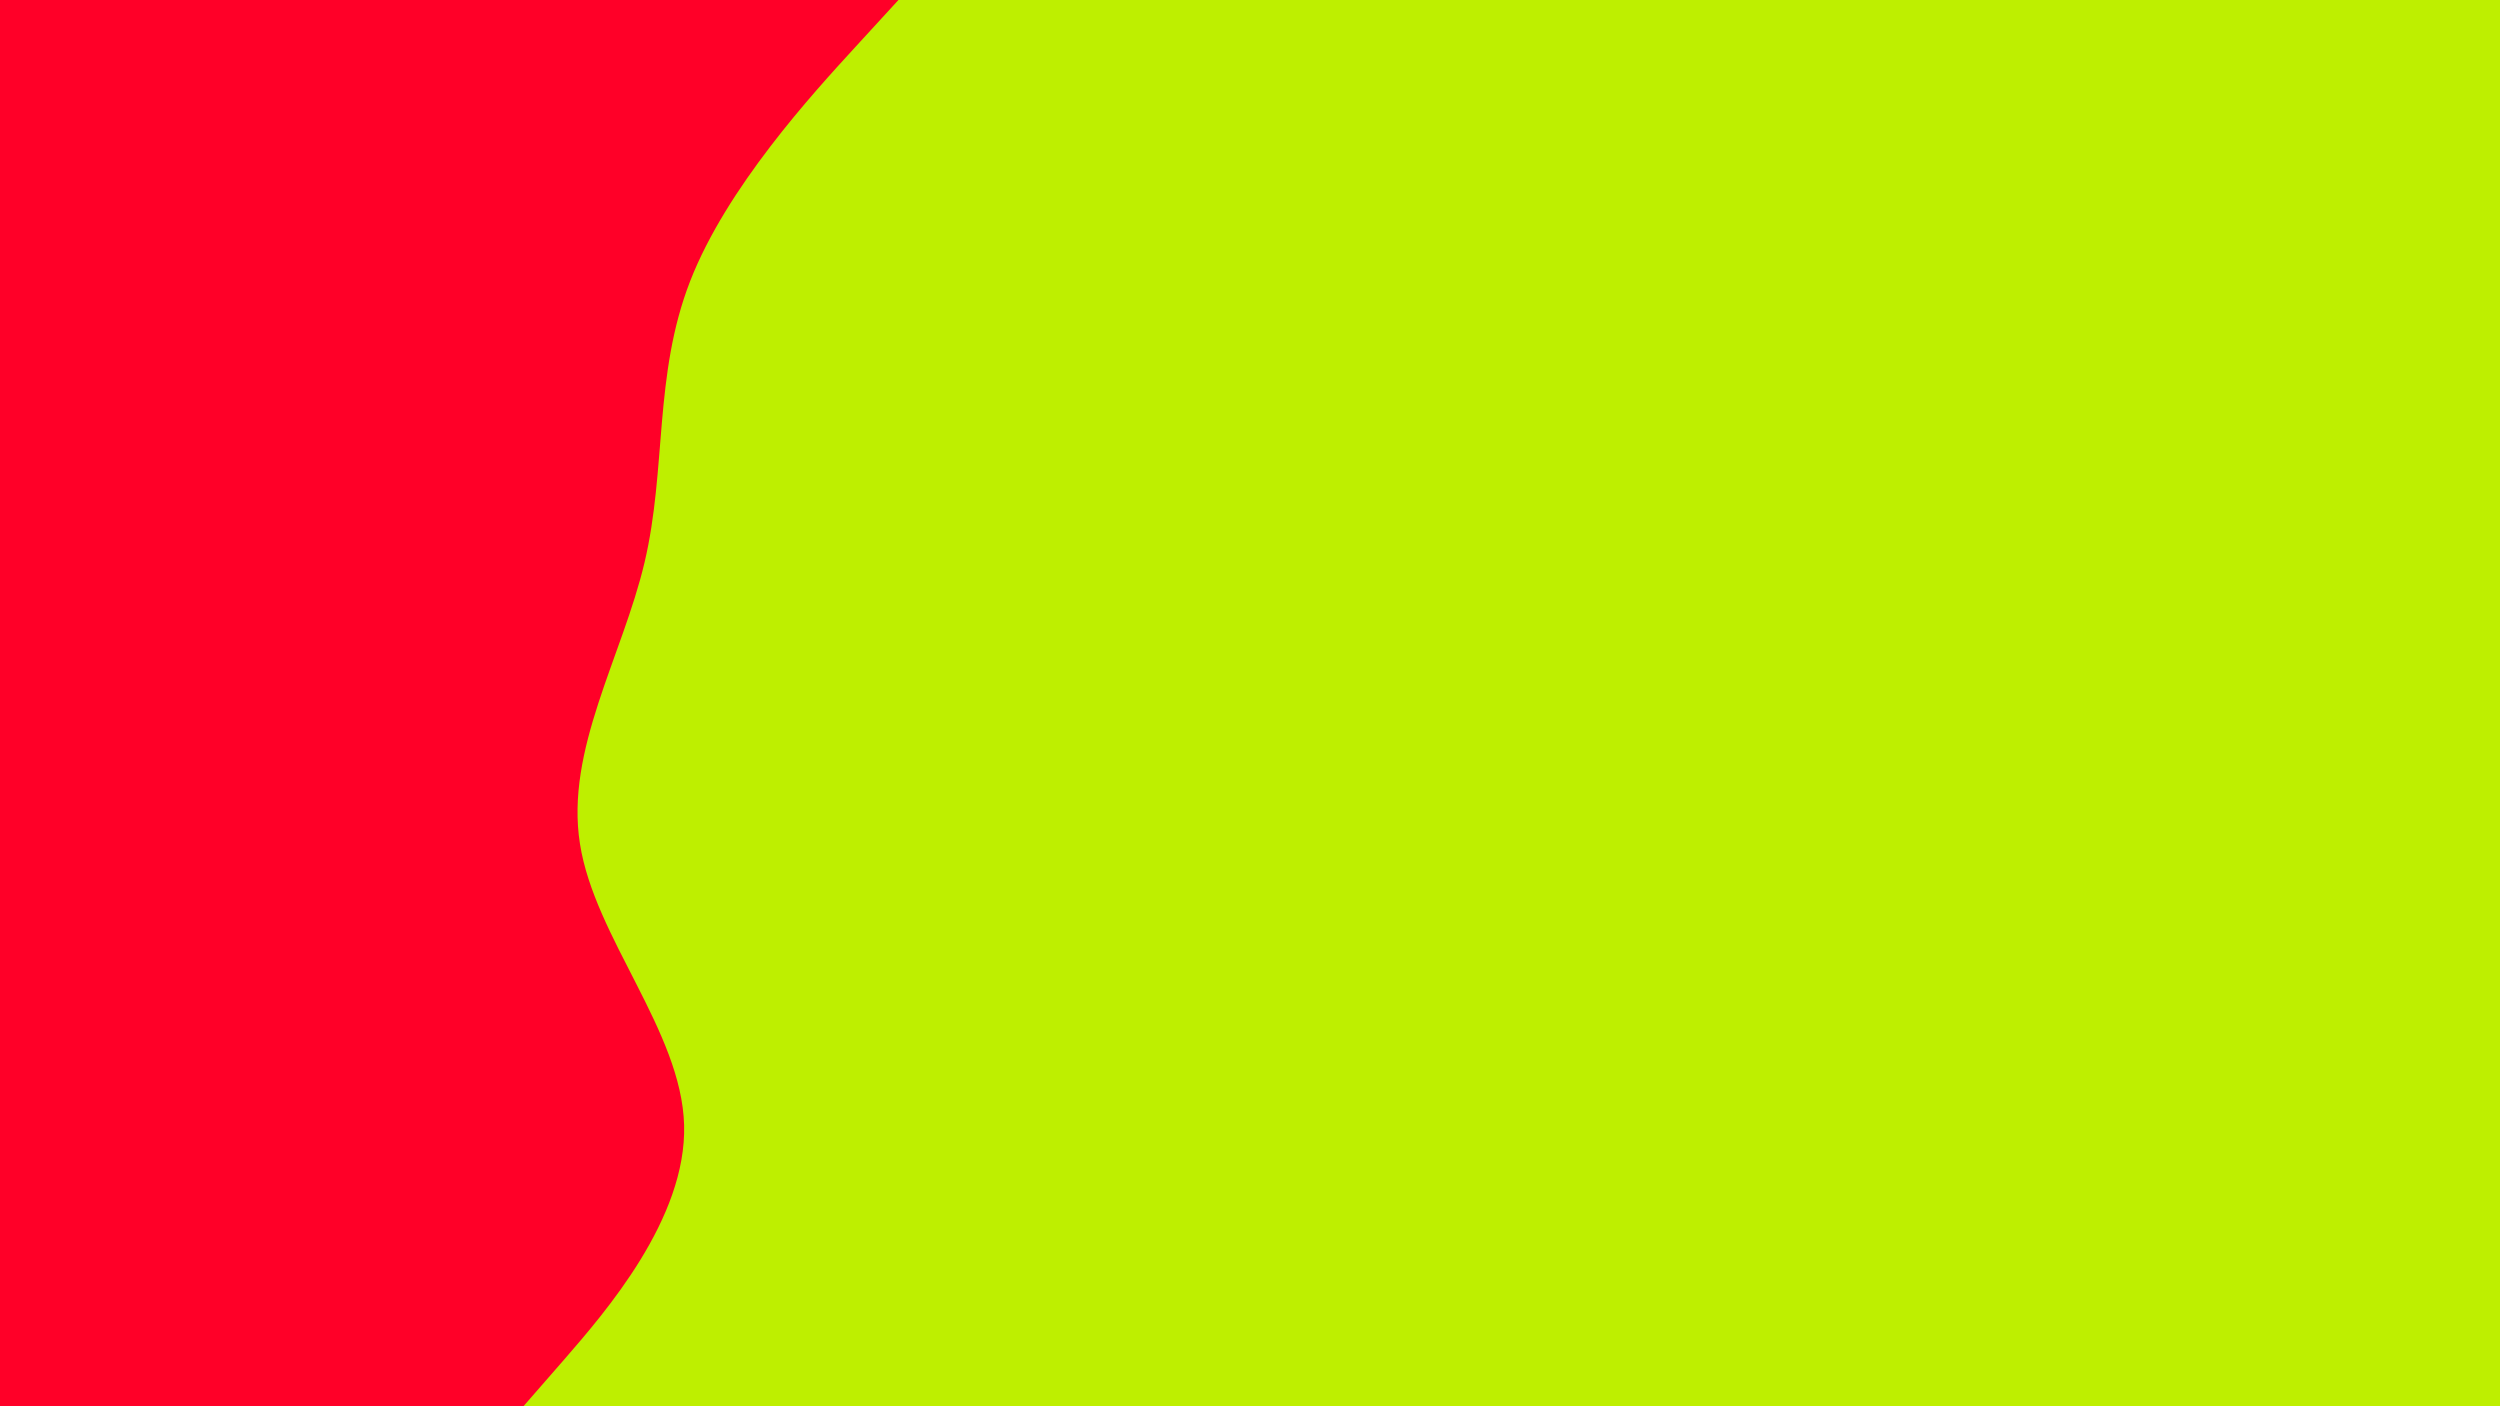 <svg id="visual" viewBox="0 0 960 540" width="960" height="540" xmlns="http://www.w3.org/2000/svg" xmlns:xlink="http://www.w3.org/1999/xlink" version="1.1"><rect x="0" y="0" width="960" height="540" fill="#beef00"></rect><path d="M345 0L328.5 18C312 36 279 72 265 108C251 144 256 180 247.5 216C239 252 217 288 222.7 324C228.3 360 261.7 396 262.7 432C263.7 468 232.3 504 216.7 522L201 540L0 540L0 522C0 504 0 468 0 432C0 396 0 360 0 324C0 288 0 252 0 216C0 180 0 144 0 108C0 72 0 36 0 18L0 0Z" fill="#ff0028"></path></svg>